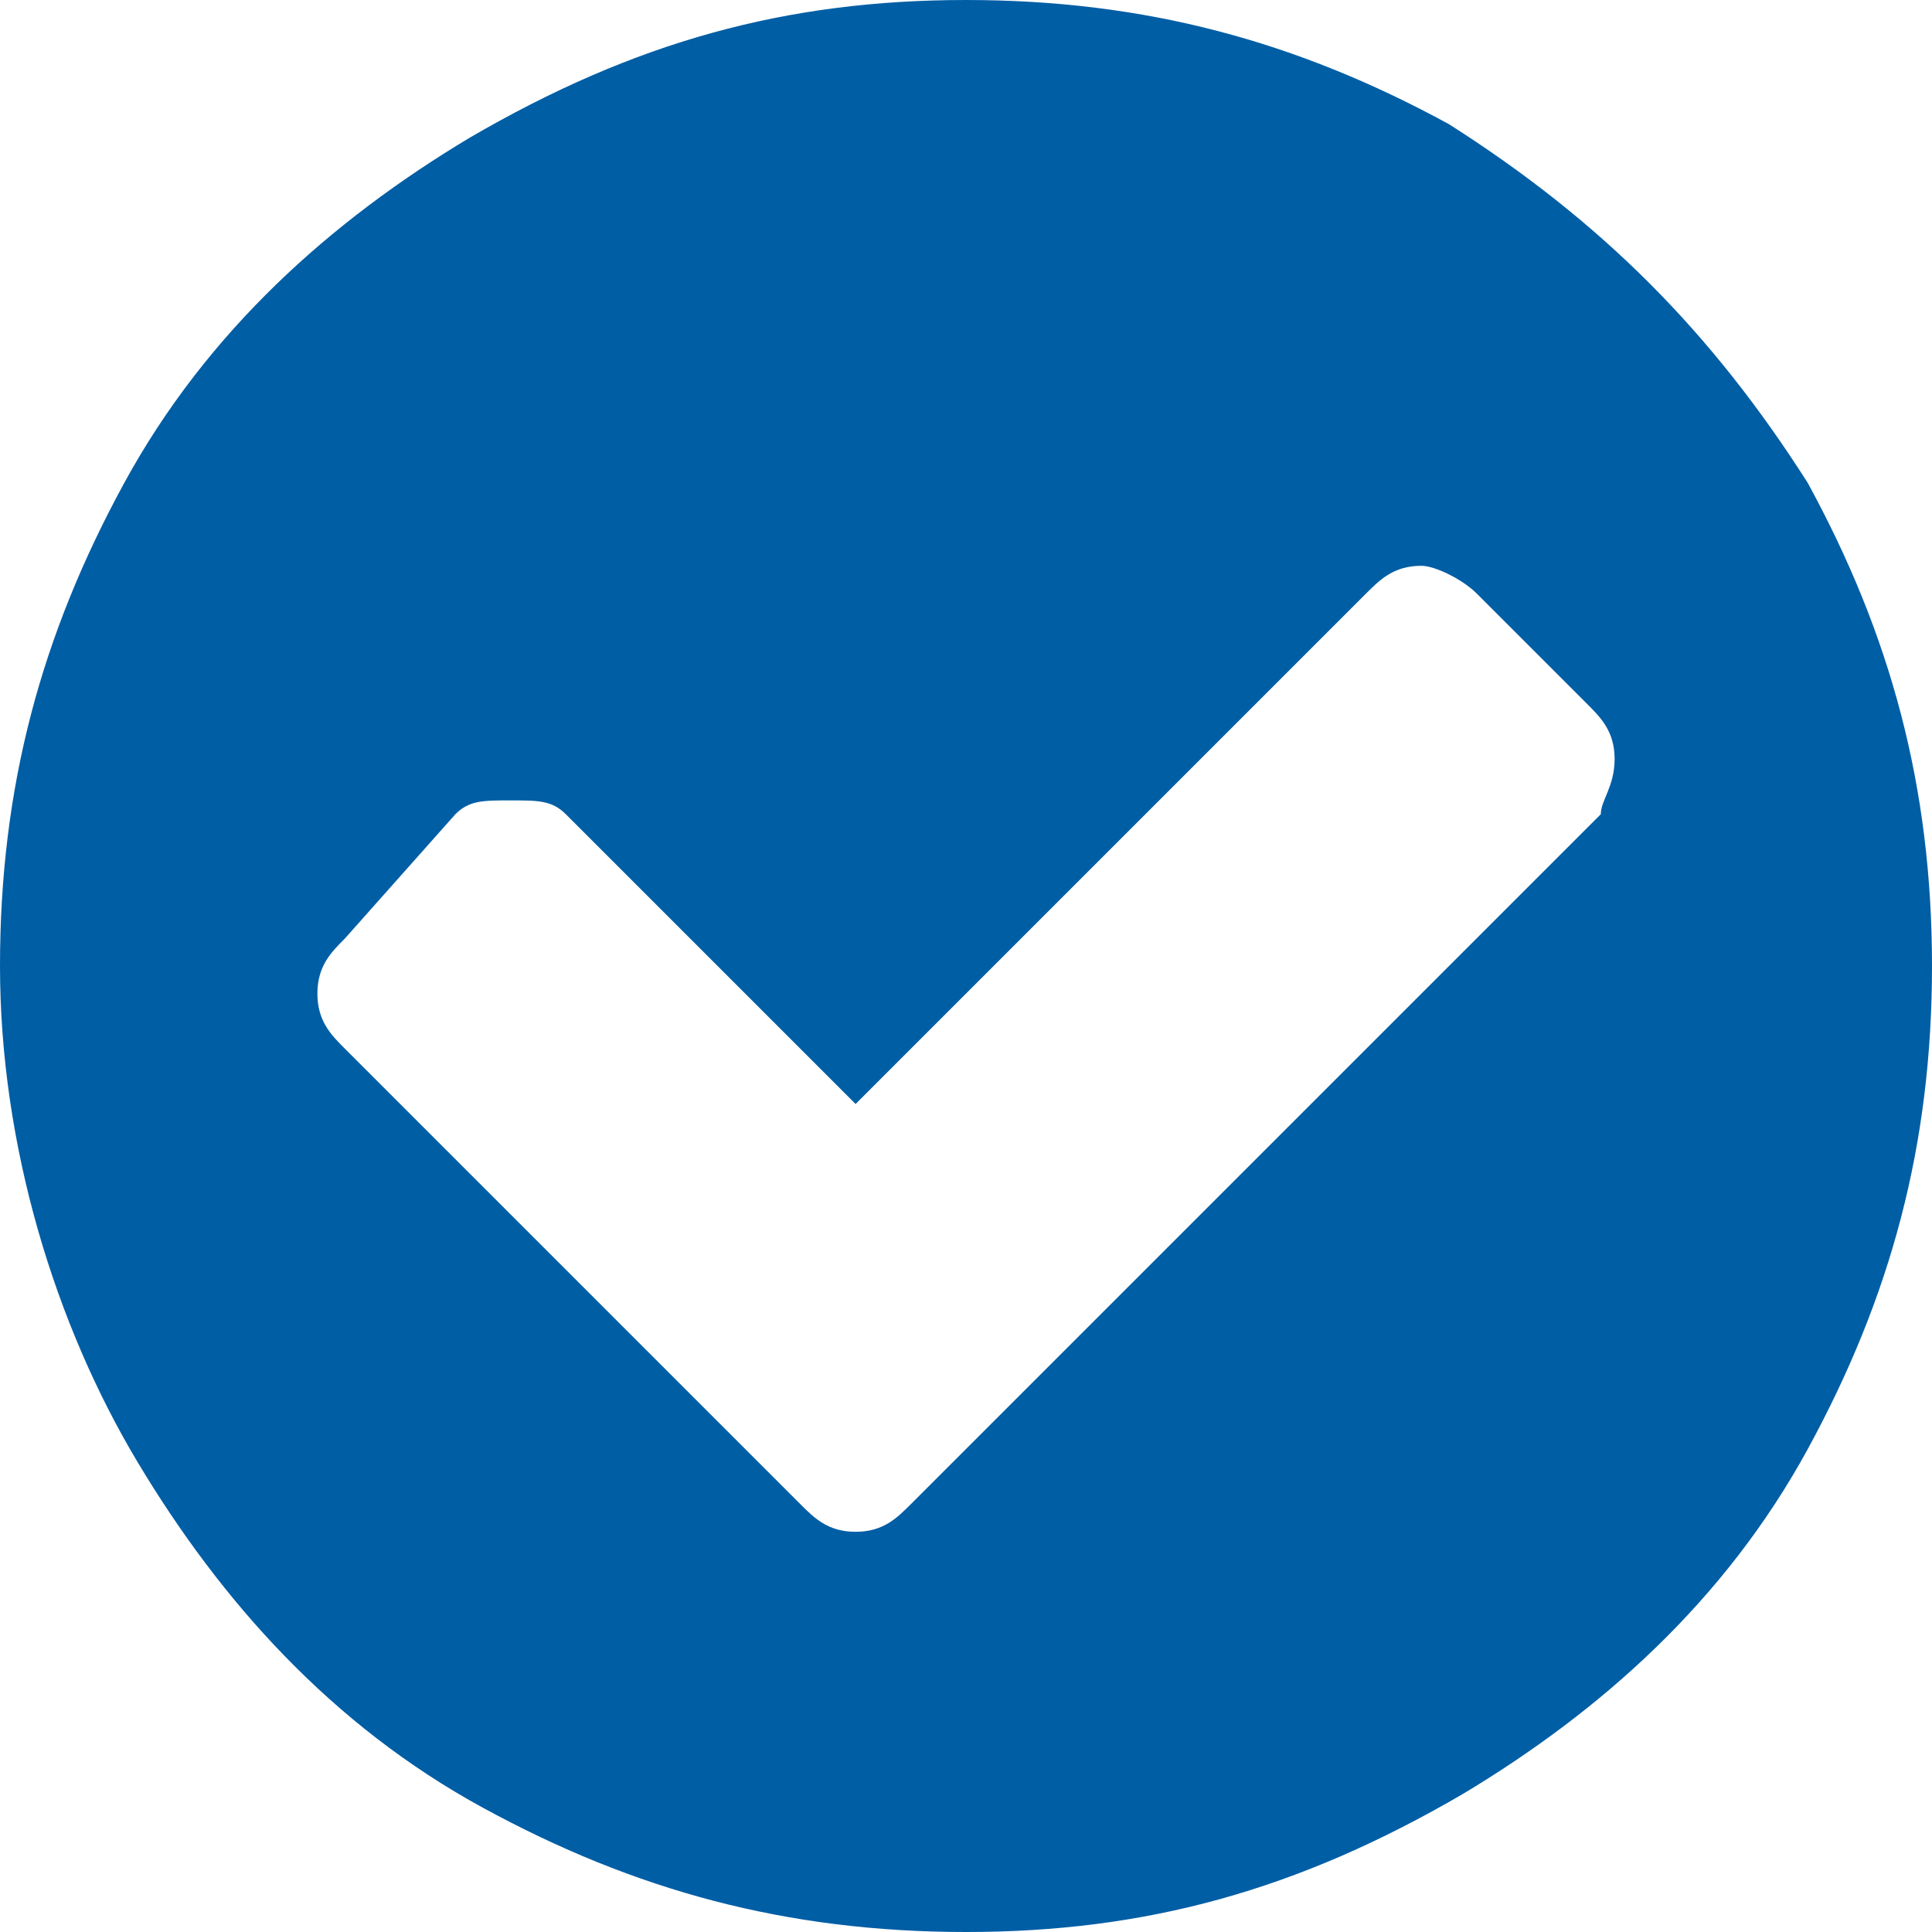 <?xml version="1.0" encoding="utf-8"?>
<!-- Generator: Adobe Illustrator 22.0.1, SVG Export Plug-In . SVG Version: 6.00 Build 0)  -->
<svg version="1.1" id="Layer_1" xmlns="http://www.w3.org/2000/svg" xmlns:xlink="http://www.w3.org/1999/xlink" x="0px" y="0px"
	 viewBox="0 0 14 14" style="enable-background:new 0 0 14 14;" xml:space="preserve">
<style type="text/css">
	.st0{fill:#005EA5;}
</style>
<g id="Layer_x0020_1">
	<path class="st0" d="M11.7,5.5c0-0.2-0.1-0.3-0.2-0.4l-0.8-0.8c-0.1-0.1-0.3-0.2-0.4-0.2c-0.2,0-0.3,0.1-0.4,0.2L6.2,8L4.1,5.9
		C4,5.8,3.9,5.8,3.7,5.8S3.4,5.8,3.3,5.9L2.5,6.8C2.4,6.9,2.3,7,2.3,7.2c0,0.2,0.1,0.3,0.2,0.4l3.3,3.3C5.9,11,6,11.1,6.2,11.1
		c0.2,0,0.3-0.1,0.4-0.2l5-5C11.6,5.8,11.7,5.7,11.7,5.5z M13.1,3.5C13.7,4.6,14,5.7,14,7c0,1.3-0.3,2.4-0.9,3.5
		c-0.6,1.1-1.5,1.9-2.5,2.5C9.4,13.7,8.3,14,7,14c-1.3,0-2.4-0.3-3.5-0.9c-1.1-0.6-1.9-1.5-2.5-2.5S0,8.3,0,7c0-1.3,0.3-2.4,0.9-3.5
		s1.5-1.9,2.5-2.5C4.6,0.3,5.7,0,7,0c1.3,0,2.4,0.3,3.5,0.9C11.6,1.6,12.4,2.4,13.1,3.5z"/>
</g>
</svg>
